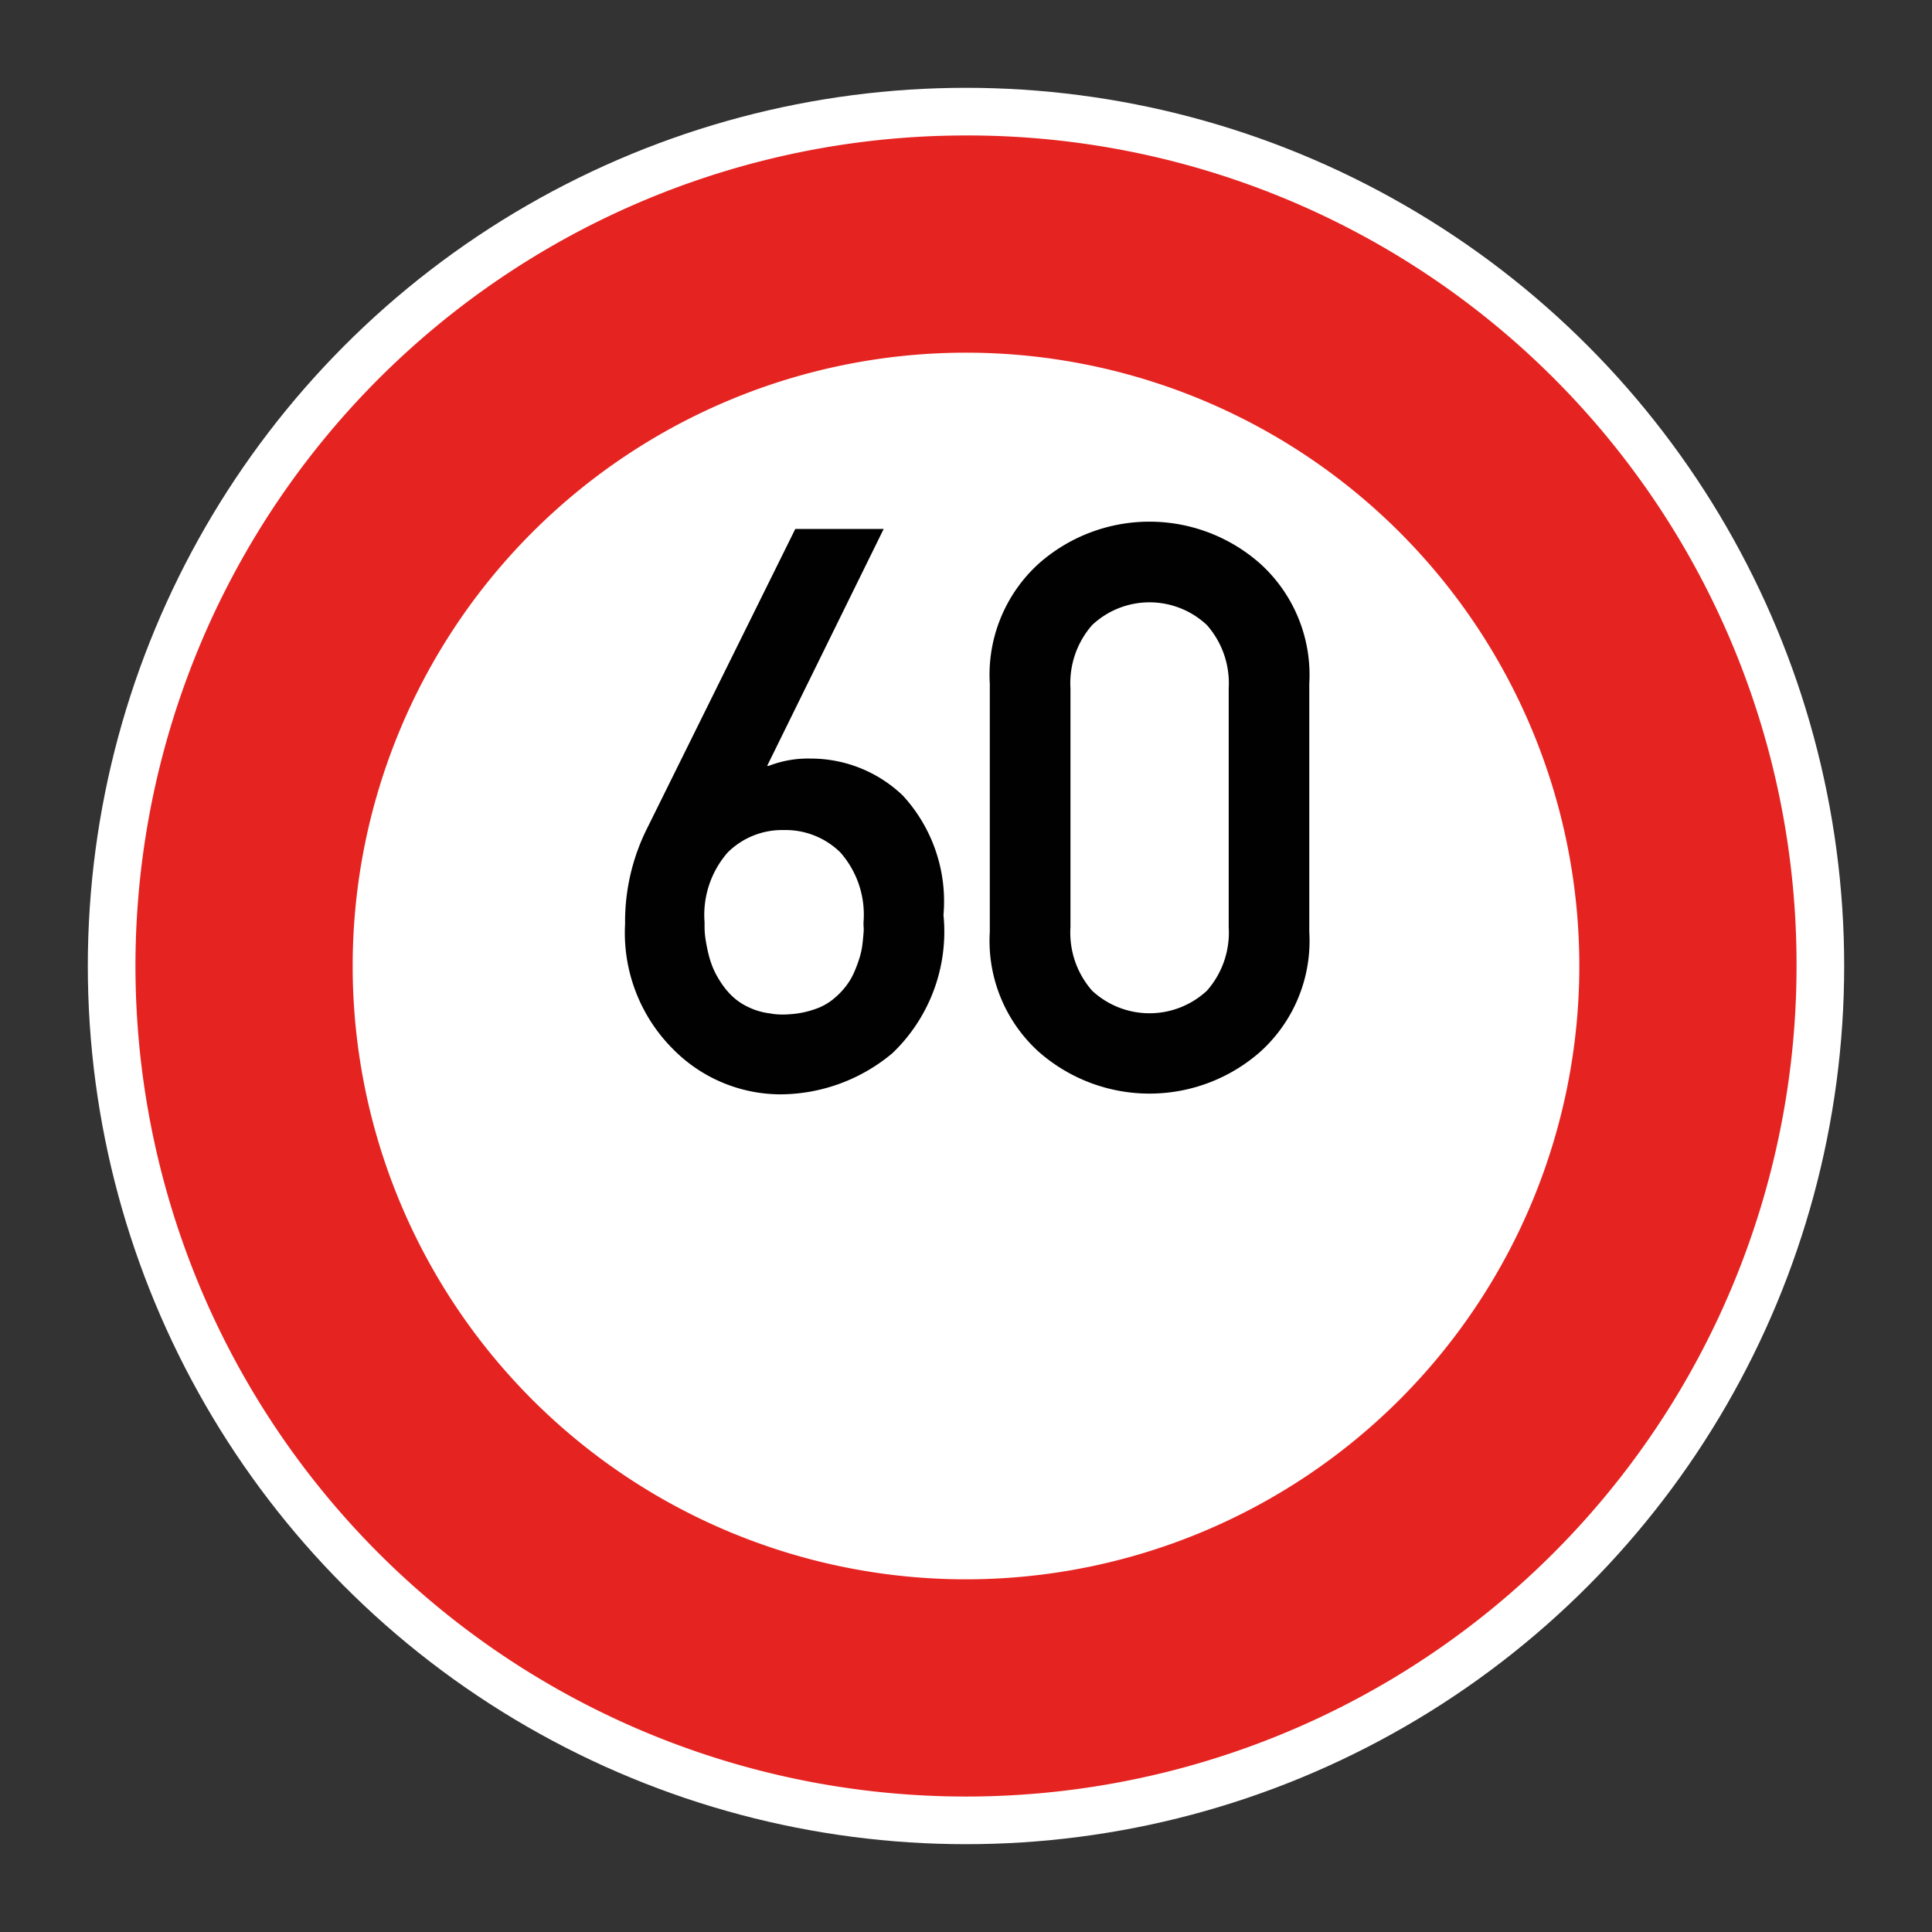 <svg xmlns="http://www.w3.org/2000/svg"
    xmlns:xlink="http://www.w3.org/1999/xlink" viewBox="0 0 44 44">
    <rect x="0" y="0" width="44" height="44" fill="#333333" stroke="none"/>
    <defs>
        <linearGradient id="Hintergrund_weiss" x1="1.998" y1="22" x2="42.002" y2="22" gradientUnits="userSpaceOnUse">
            <stop offset="0" stop-color="#fff"/>
        </linearGradient>
        <linearGradient id="Rahmen_rot" x1="3.085" y1="22" x2="40.915" y2="22" gradientUnits="userSpaceOnUse">
            <stop offset="0" stop-color="#e52421"/>
        </linearGradient>
        <linearGradient id="Beschriftung_schwarz" x1="14.236" y1="18.402" x2="29.819" y2="18.402" gradientUnits="userSpaceOnUse">
            <stop offset="0" stop-color="#010101"/>
        </linearGradient>
    </defs>
    <g id="Speedlimit_60">
        <circle id="Hintergrund_weiss-2" data-name="Hintergrund_weiss" cx="22" cy="22" r="20" fill="url(#Hintergrund_weiss)"/>
        <path id="Rahmen_rot-2" data-name="Rahmen_rot" d="M22,3.085A18.915,18.915,0,1,0,40.915,22,18.877,18.877,0,0,0,22,3.085Zm0,32.883A13.968,13.968,0,1,1,35.968,22,13.972,13.972,0,0,1,22,35.968Z" fill="url(#Rahmen_rot)"/>
        <path id="Beschriftung_schwarz-2" data-name="Beschriftung_schwarz" d="M20.564,18.121a3.557,3.557,0,0,1,.923,2.716,3.829,3.829,0,0,1-1.16,3.146,3.992,3.992,0,0,1-2.575.94,3.447,3.447,0,0,1-2.426-1.032,3.742,3.742,0,0,1-1.09-2.853,4.743,4.743,0,0,1,.483-2.136l3.393-6.855H20.125l-2.654,5.396h.035a2.46,2.46,0,0,1,.958-.167A3.027,3.027,0,0,1,20.564,18.121Zm-2.54,4.975a2.135,2.135,0,0,0,.527-.11,1.346,1.346,0,0,0,.4-.211,1.743,1.743,0,0,0,.29-.285,1.489,1.489,0,0,0,.202-.325,3.115,3.115,0,0,0,.127-.334,1.723,1.723,0,0,0,.07-.316q.018-.149.026-.264a.861.861,0,0,0,0-.176v-.07a2.144,2.144,0,0,0-.527-1.591,1.778,1.778,0,0,0-1.283-.51,1.759,1.759,0,0,0-1.283.51,2.162,2.162,0,0,0-.527,1.591v.097a1.918,1.918,0,0,0,.013.22c.009.076.026.178.053.304a2.518,2.518,0,0,0,.101.355,1.904,1.904,0,0,0,.18.355,1.826,1.826,0,0,0,.264.334,1.402,1.402,0,0,0,.374.26,1.557,1.557,0,0,0,.501.149,1.434,1.434,0,0,0,.281.026h.044Q17.937,23.104,18.024,23.095Zm4.518-1.872V15.572a3.421,3.421,0,0,1,1.107-2.729,3.804,3.804,0,0,1,5.058,0,3.418,3.418,0,0,1,1.111,2.729v5.651A3.404,3.404,0,0,1,28.708,23.948a3.817,3.817,0,0,1-5.058,0A3.408,3.408,0,0,1,22.542,21.223Zm5.441-.105V15.677a2.003,2.003,0,0,0-.496-1.441,1.908,1.908,0,0,0-2.615,0,2.008,2.008,0,0,0-.493,1.441v5.44a2.002,2.002,0,0,0,.493,1.445,1.919,1.919,0,0,0,2.615,0A1.997,1.997,0,0,0,27.983,21.118Z" fill="url(#Beschriftung_schwarz)"/>
    </g>
</svg>